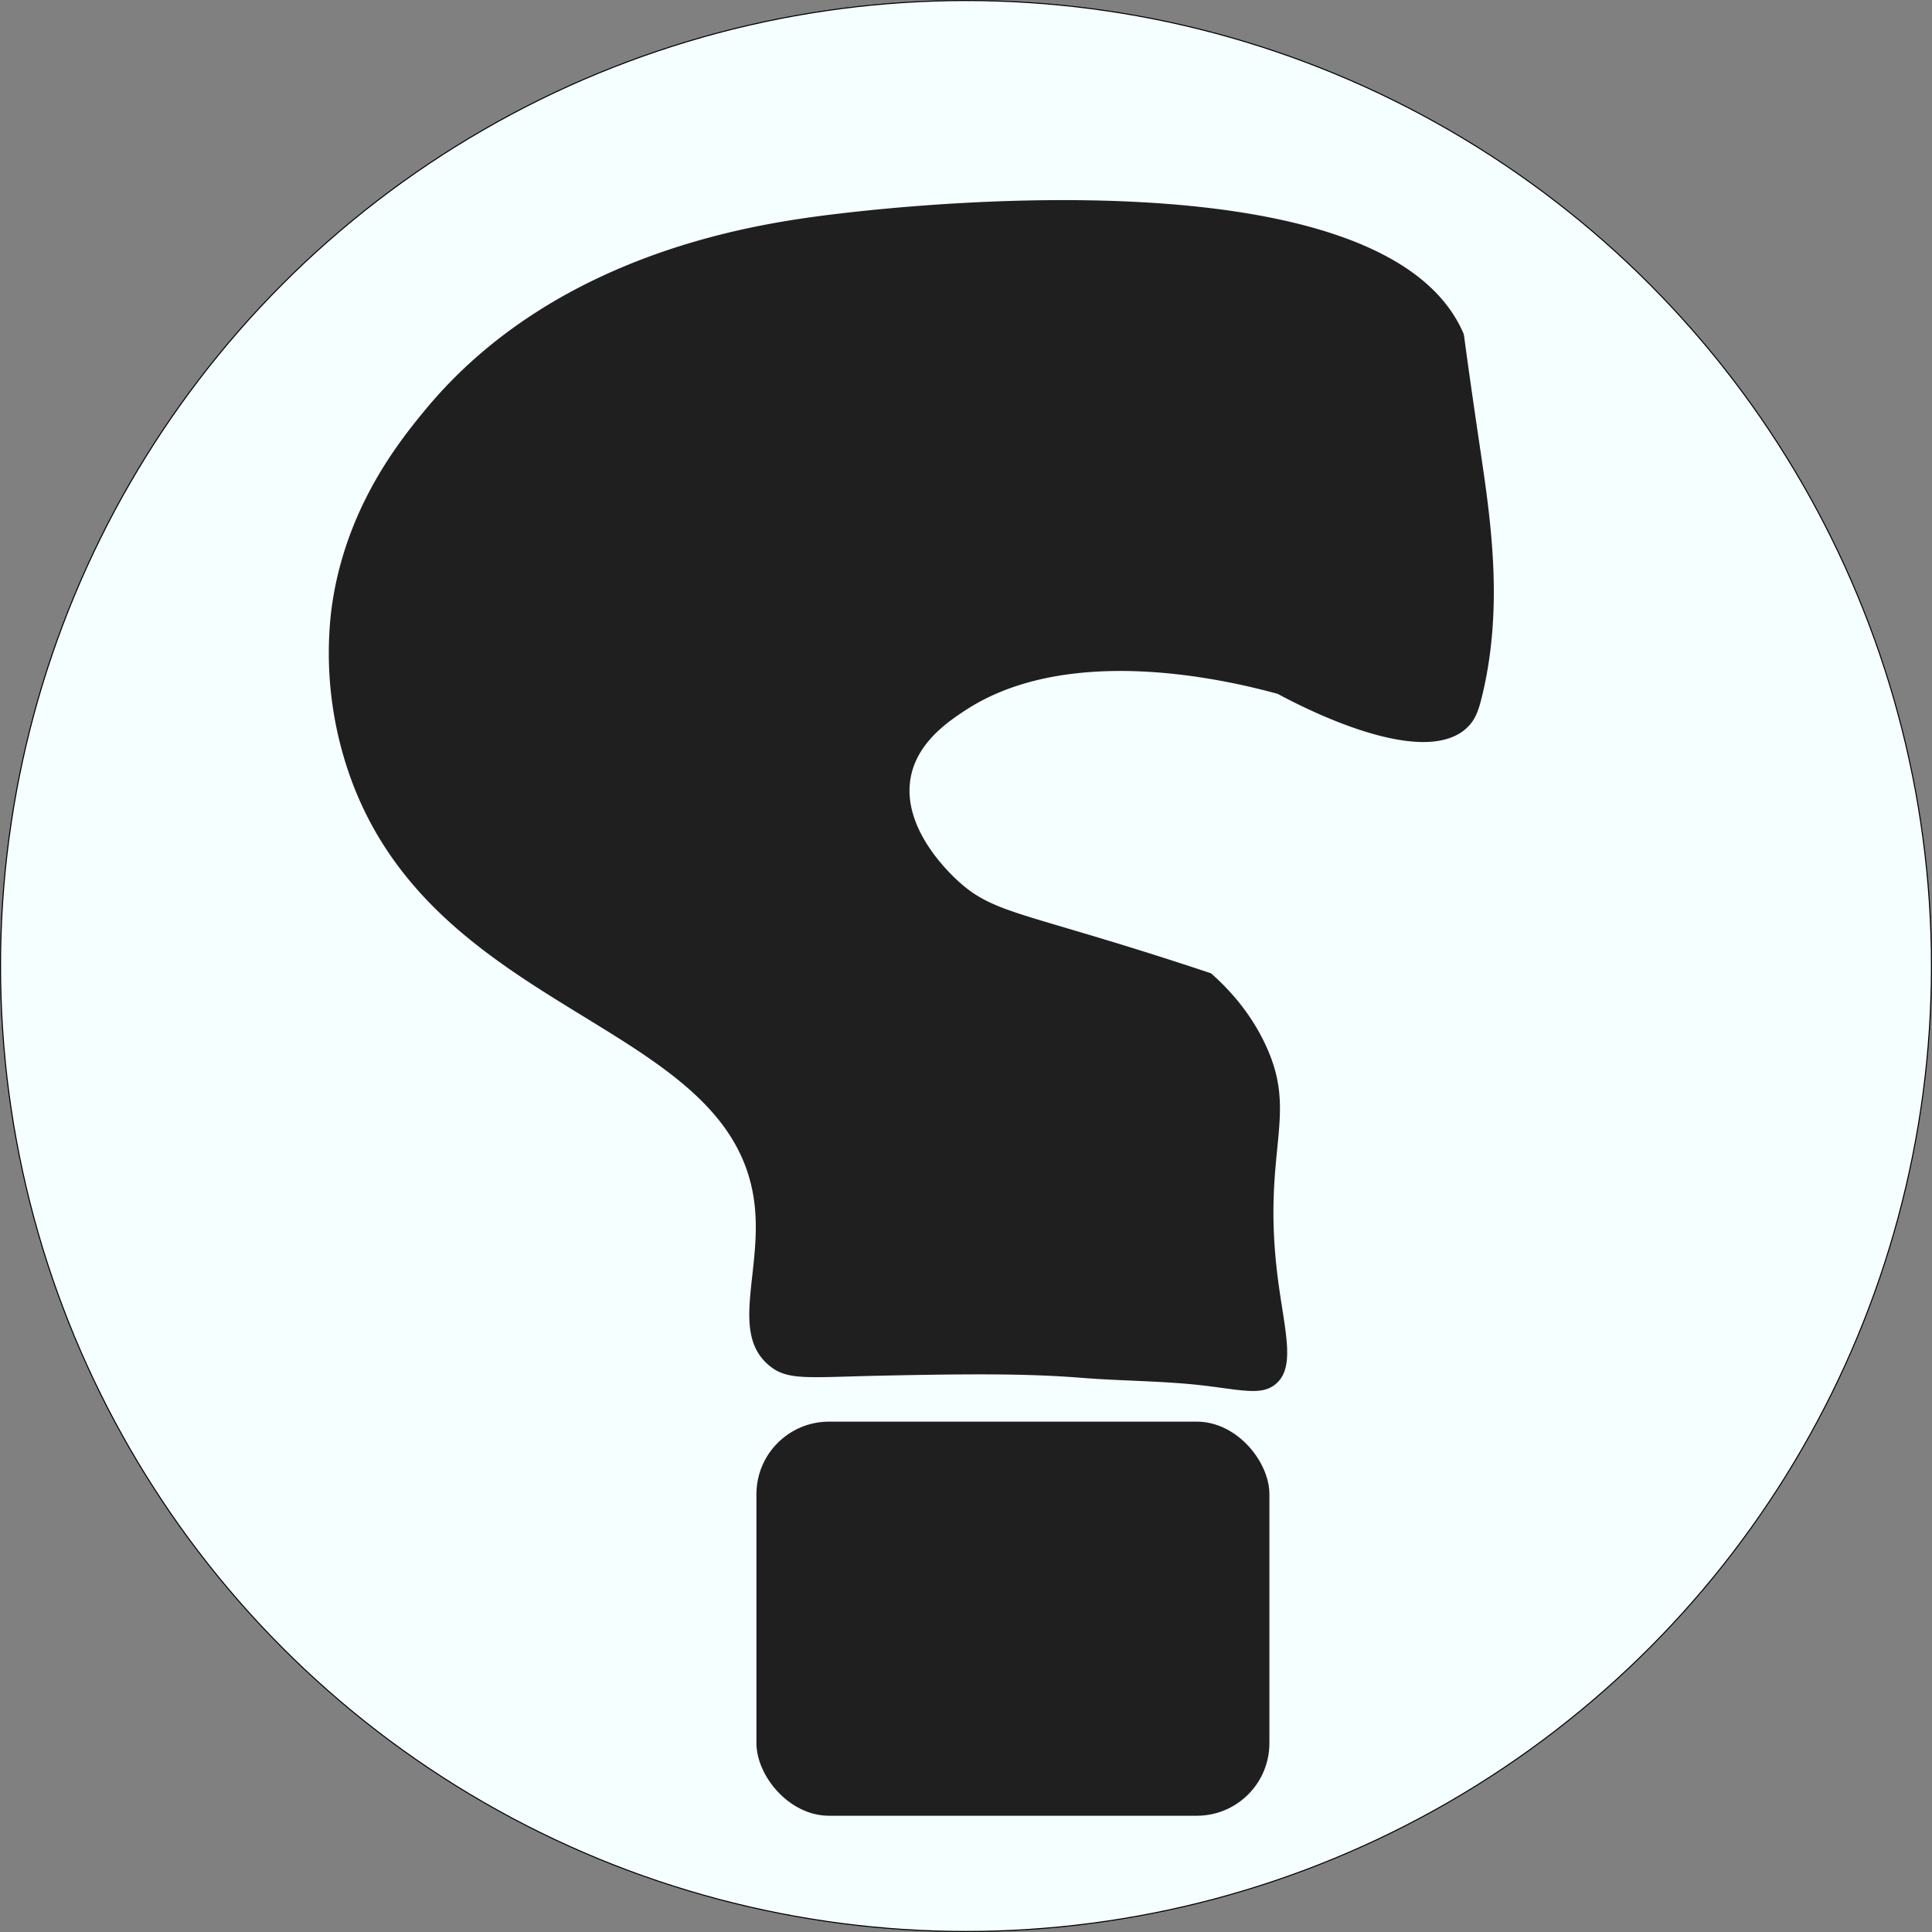 <svg id="Layer_1" data-name="Layer 1" xmlns="http://www.w3.org/2000/svg" viewBox="0 0 926.5 926.5"><rect x="0" y="0" width="926.5" height="926.5" fill="#808080" stroke="none"/><defs><style>.cls-1{fill:#f5ffff;stroke:#000;stroke-miterlimit:10;stroke-width:0.5px;}.cls-2{fill:#1f1f1f;}</style></defs><circle class="cls-1" cx="463.25" cy="463.25" r="463"/><path class="cls-2" d="M738,197c-36.73-84.82-256.72-62.3-298-57.47l-4,.47c-32.37,4.05-132.13,16.54-196,94-12.71,15.42-39.09,48.25-45,97a176.83,176.83,0,0,0,10,81c42.37,113.25,182.18,115.47,193,202,4.05,32.39-11.81,62.22,7,78,8.75,7.34,17.94,5.75,52,5,49.64-1.1,74.48-.88,98,1,20.31,1.62,40.79,1.4,61,4,17.12,2.2,25.71,4.24,32-1,9.83-8.19,4.17-26,1-51-7.82-61.73,10.29-77.51-6-112-4.43-9.38-12-21.64-26-34-10.52-3.51-26.85-8.86-47-15-47.86-14.59-59.95-16.21-74-29-3.42-3.11-27.65-25.18-23-50,3.12-16.64,17.71-26.54,26-32,50.45-33.21,128-14,150-8,9.89,5.34,69.61,36.95,91,16,3.87-3.79,5.35-8.18,7-15,10.44-43.07,4.07-84.75-1-119C737.82,196.72,738.6,198.38,738,197Z" transform="translate(-36.25 -37.25)"/><rect class="cls-2" x="362.75" y="681.75" width="246" height="189" rx="34.81"/></svg>